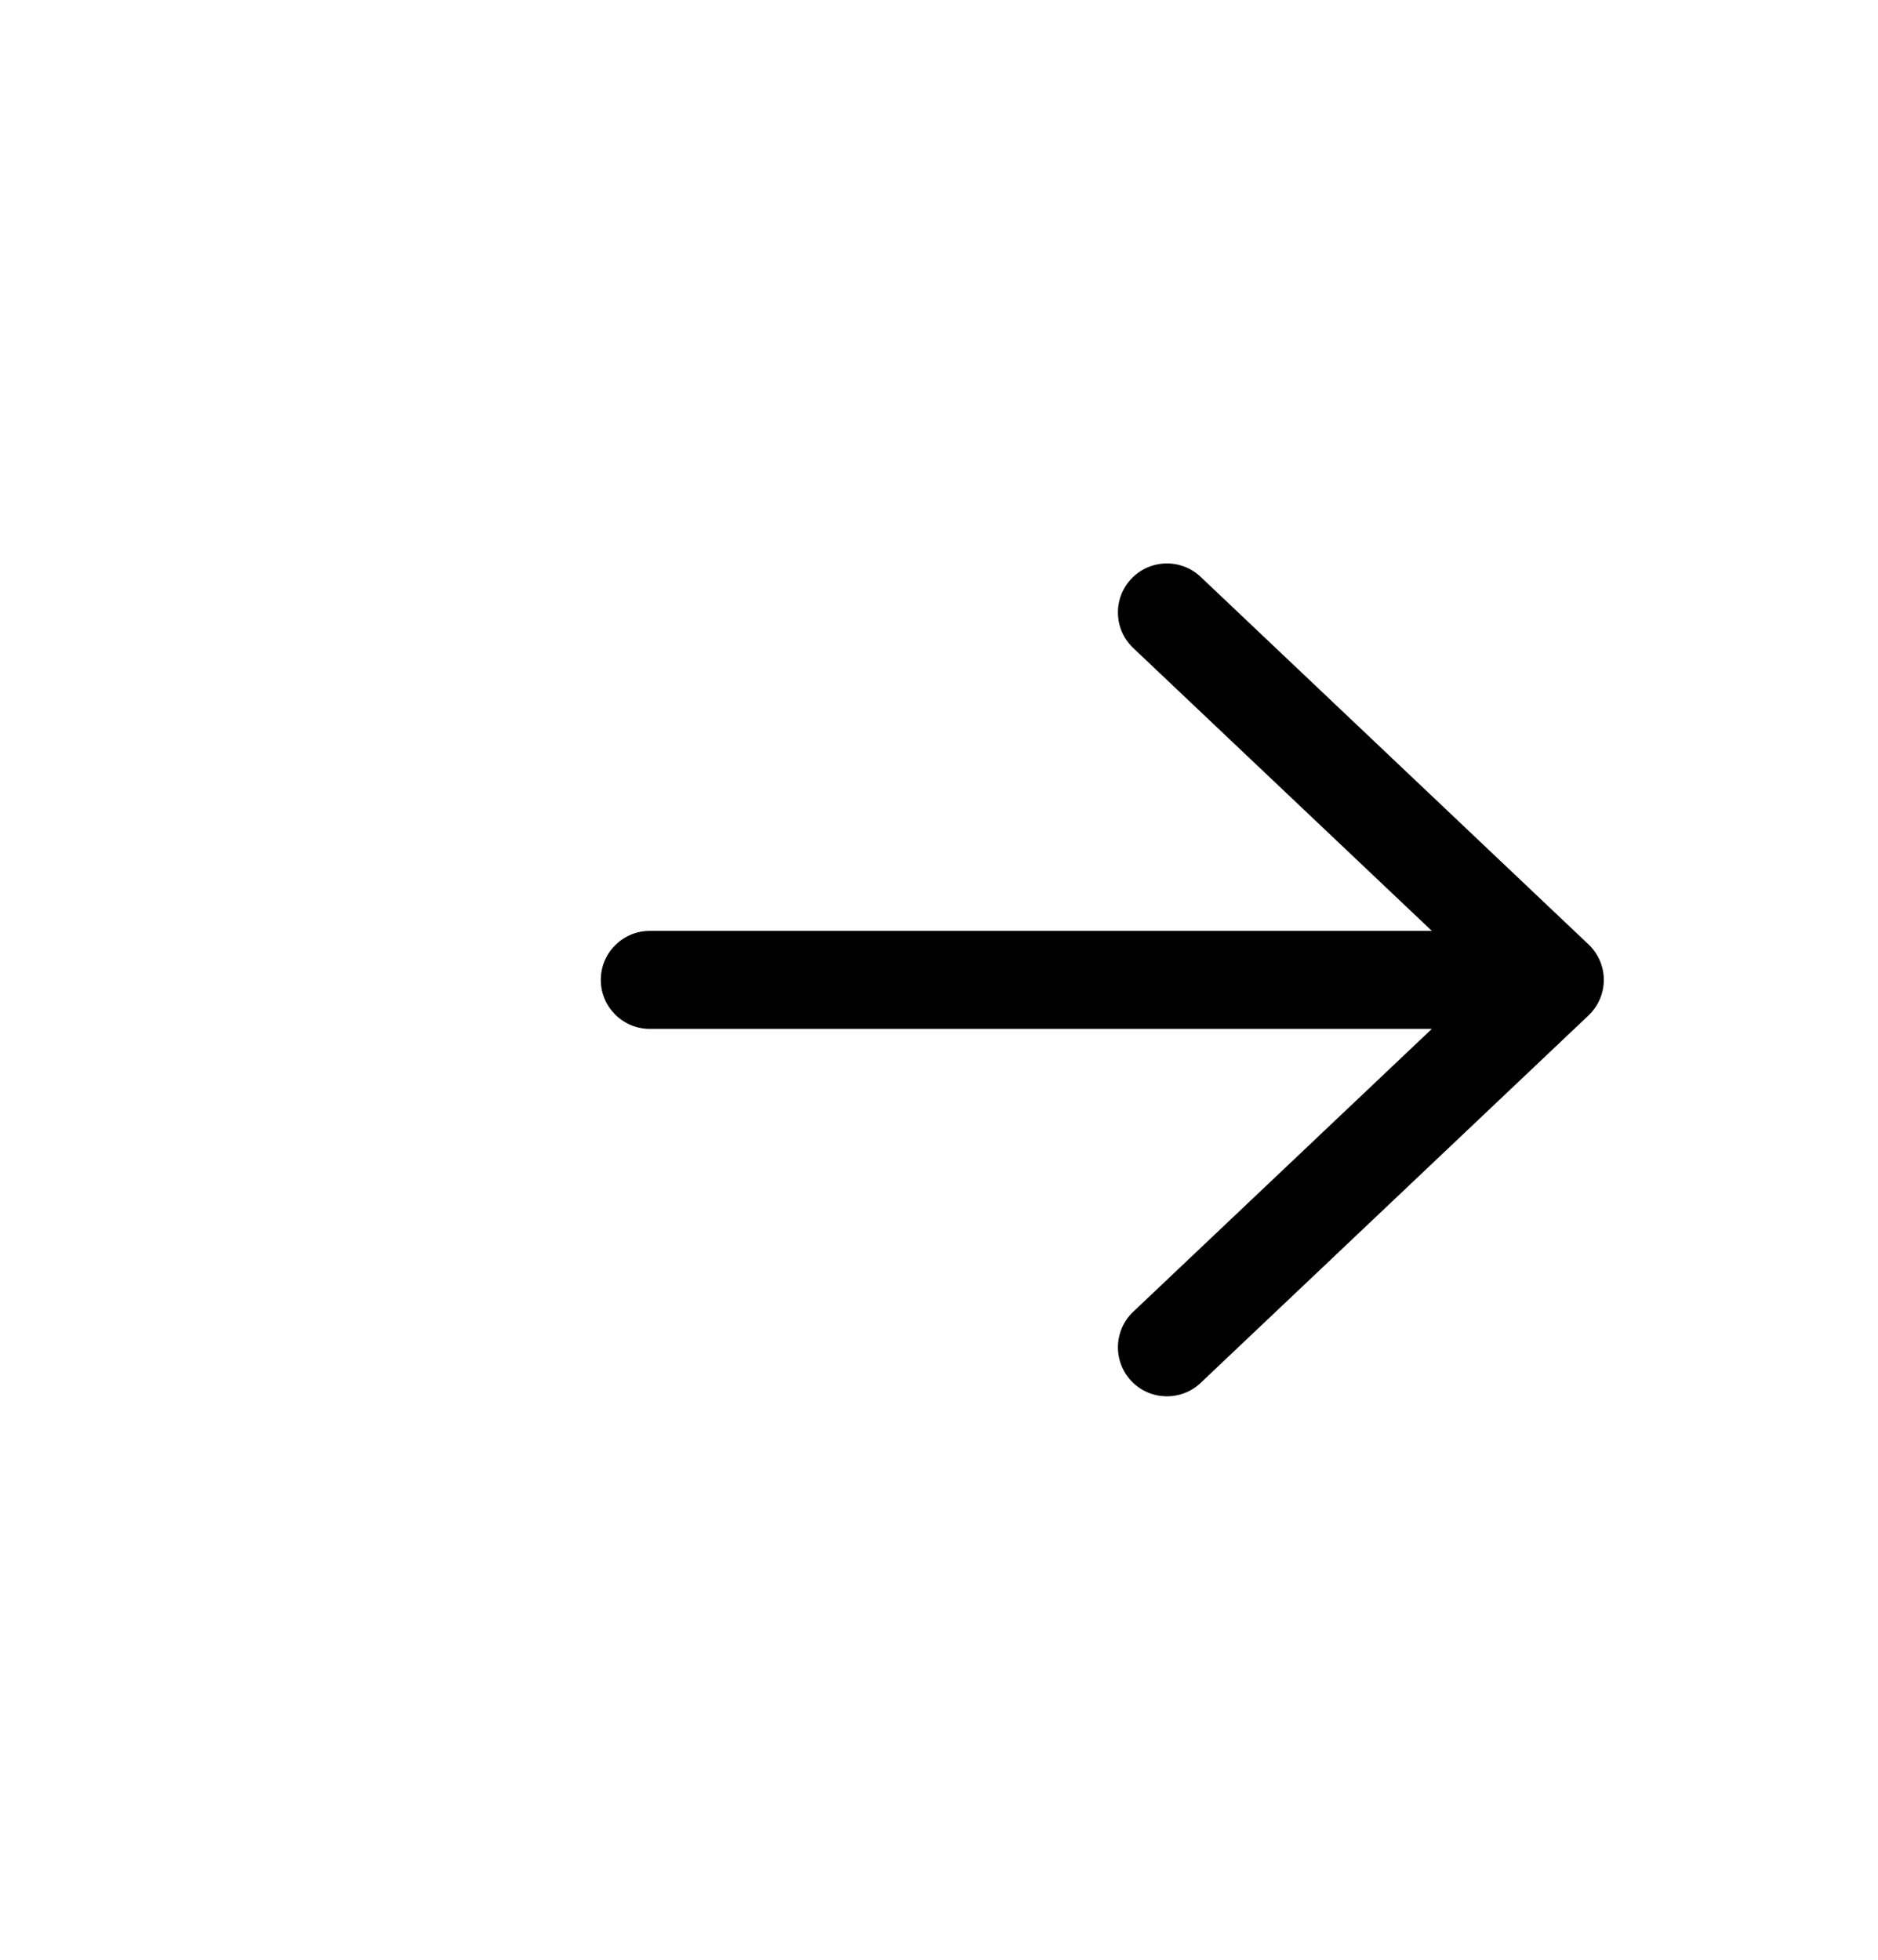 <svg xmlns="http://www.w3.org/2000/svg" width="23" height="24" viewBox="0 0 23 24">
    <path fill-rule="evenodd" clip-rule="evenodd"
        d="M19.642 12C19.642 12.165 19.574 12.322 19.454 12.436L14.704 16.936C14.464 17.163 14.084 17.153 13.856 16.913C13.628 16.672 13.638 16.292 13.879 16.064L17.536 12.6L7.958 12.6C7.627 12.6 7.358 12.331 7.358 12C7.358 11.669 7.627 11.4 7.958 11.4L17.536 11.4L13.879 7.936C13.638 7.708 13.628 7.328 13.856 7.087C14.084 6.847 14.464 6.837 14.704 7.064L19.454 11.565C19.574 11.678 19.642 11.835 19.642 12Z" />
</svg>